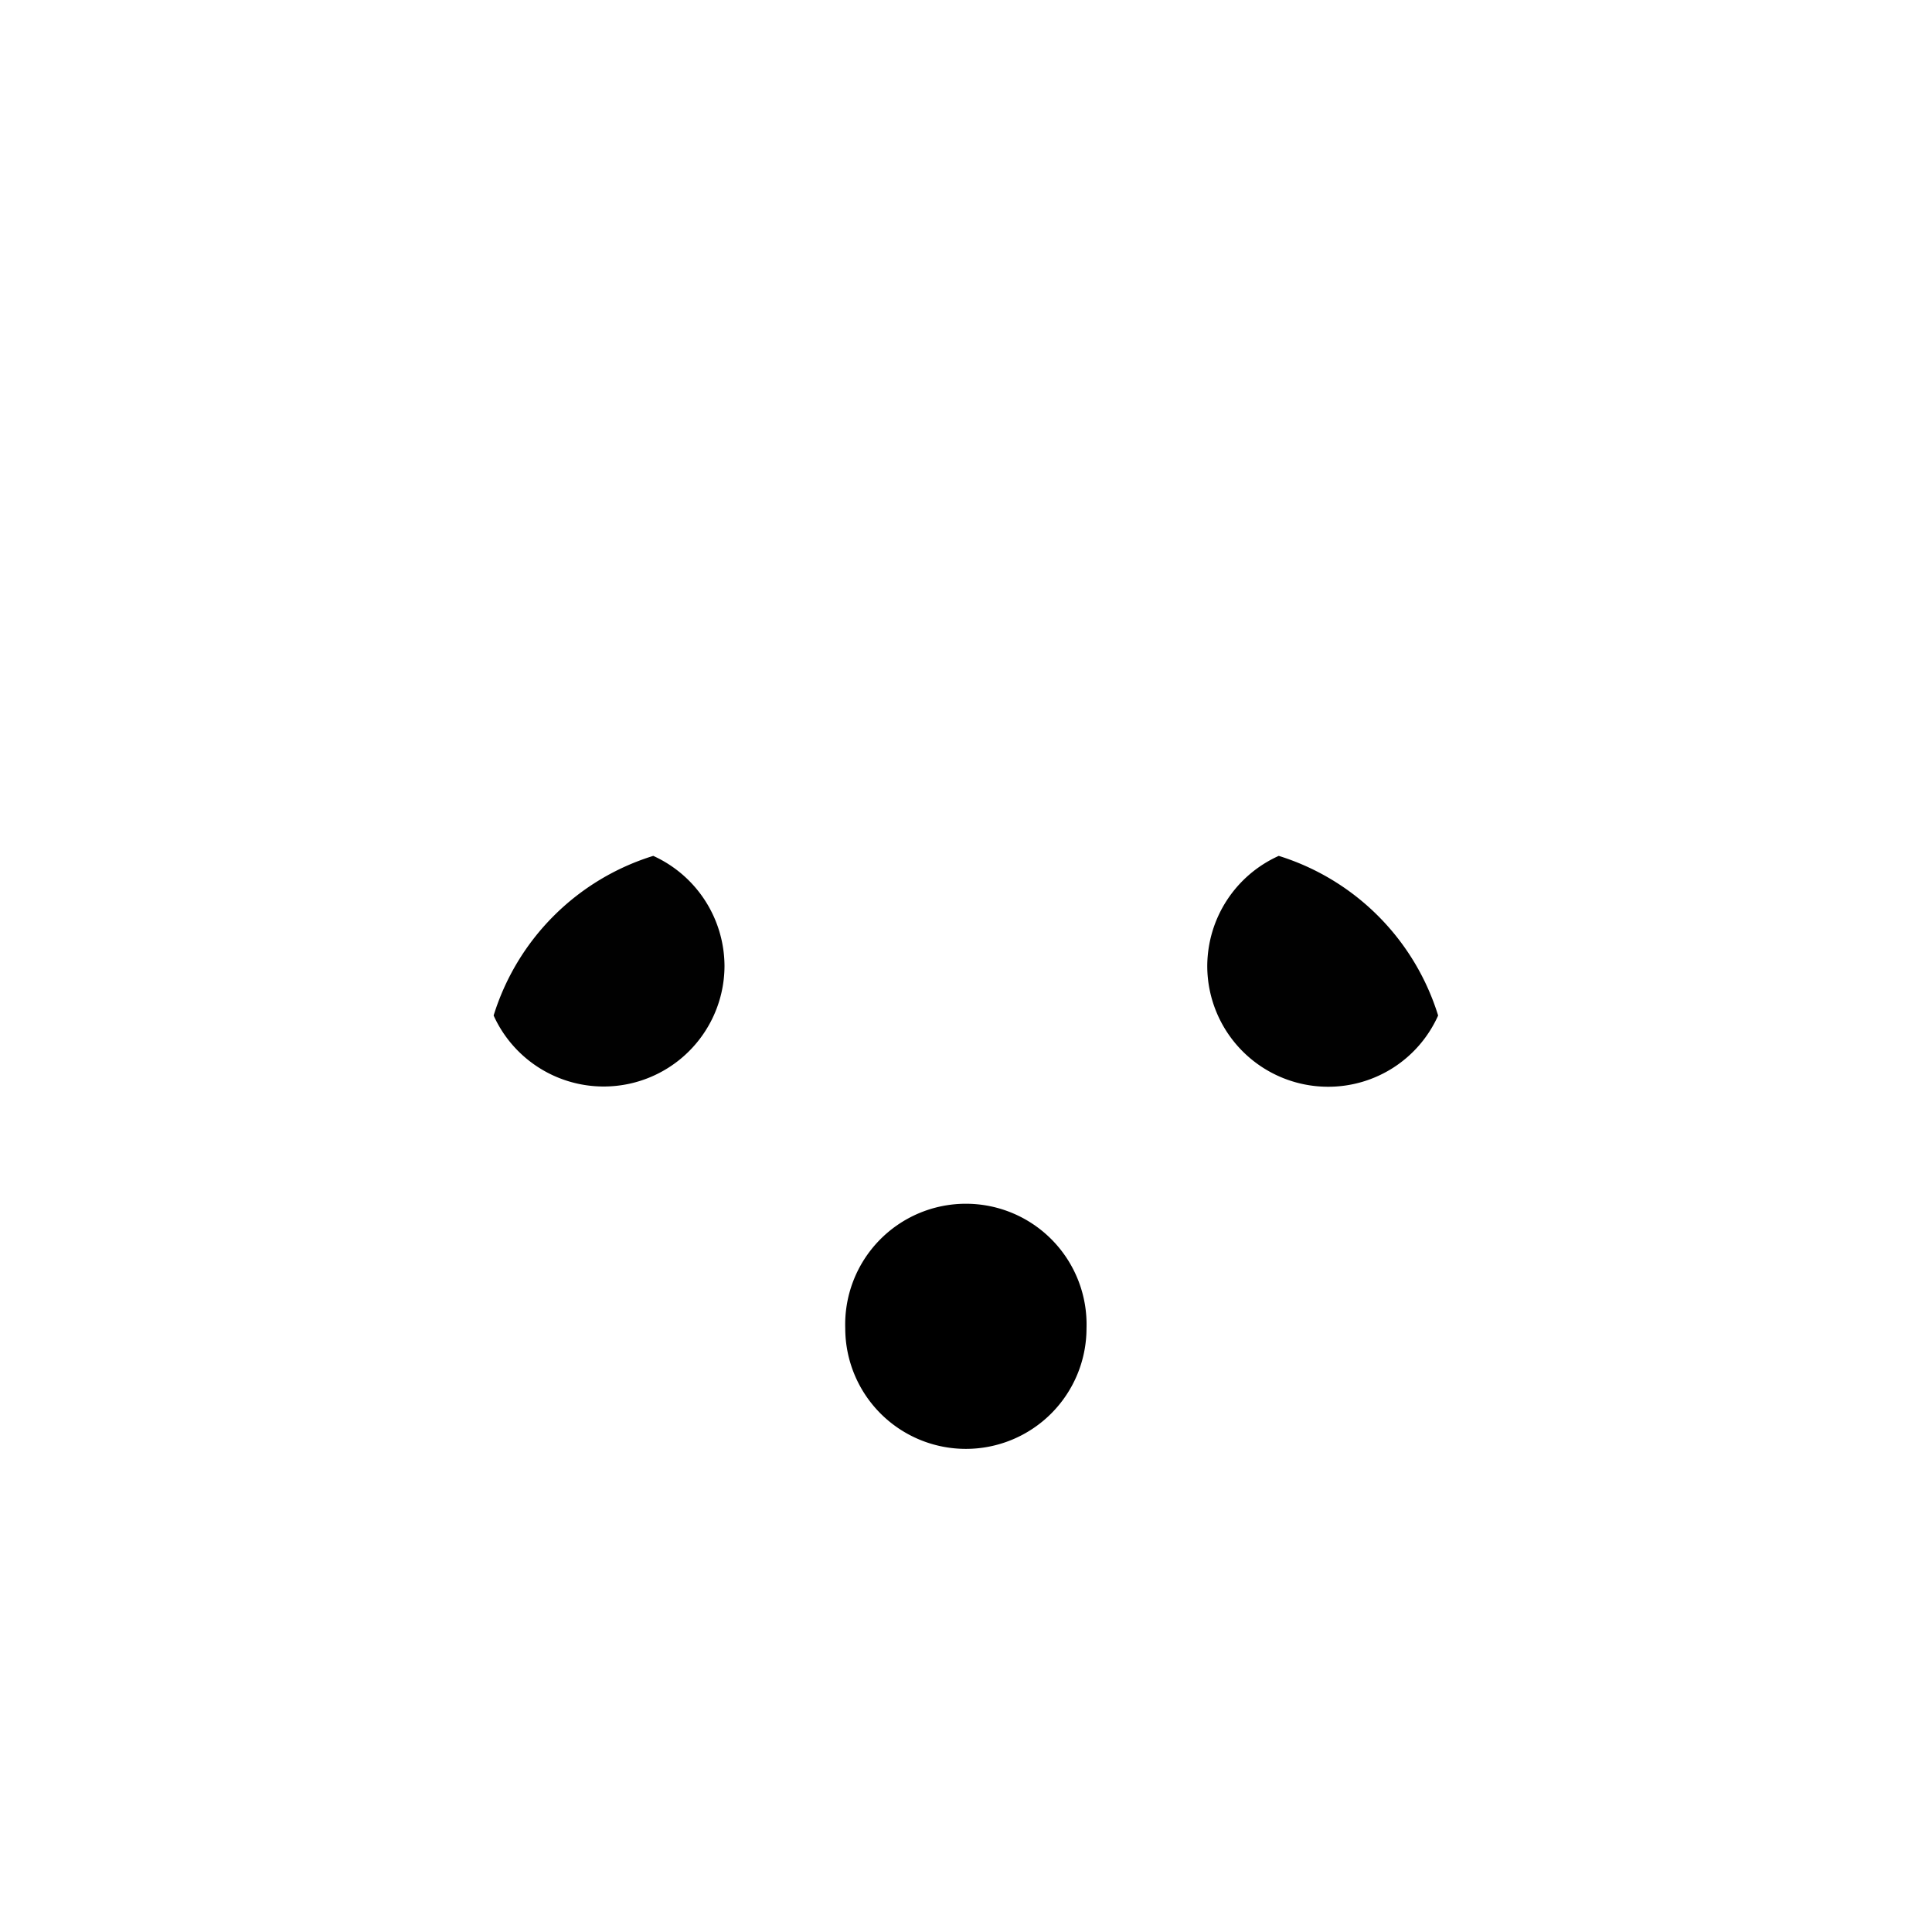 <svg xmlns="http://www.w3.org/2000/svg" width="32" height="32"><path d="M10.82 14.176a4.008 4.008 0 0 0-2.644 2.644A2.001 2.001 0 0 0 12 16a2.011 2.011 0 0 0-1.18-1.824Zm10.36 0a4.01 4.01 0 0 1 2.64 2.644A1.993 1.993 0 0 1 22 18a2.002 2.002 0 0 1-2.004-2c.004-.79.465-1.5 1.184-1.824Zm0 0" style="stroke:none;fill-rule:nonzero;fill:#000;fill-opacity:.996"/><path d="M17.996 22A1.998 1.998 0 1 1 14 22a1.999 1.999 0 1 1 3.996 0Zm0 0" style="stroke:none;fill-rule:nonzero;fill:#000;fill-opacity:1"/></svg>